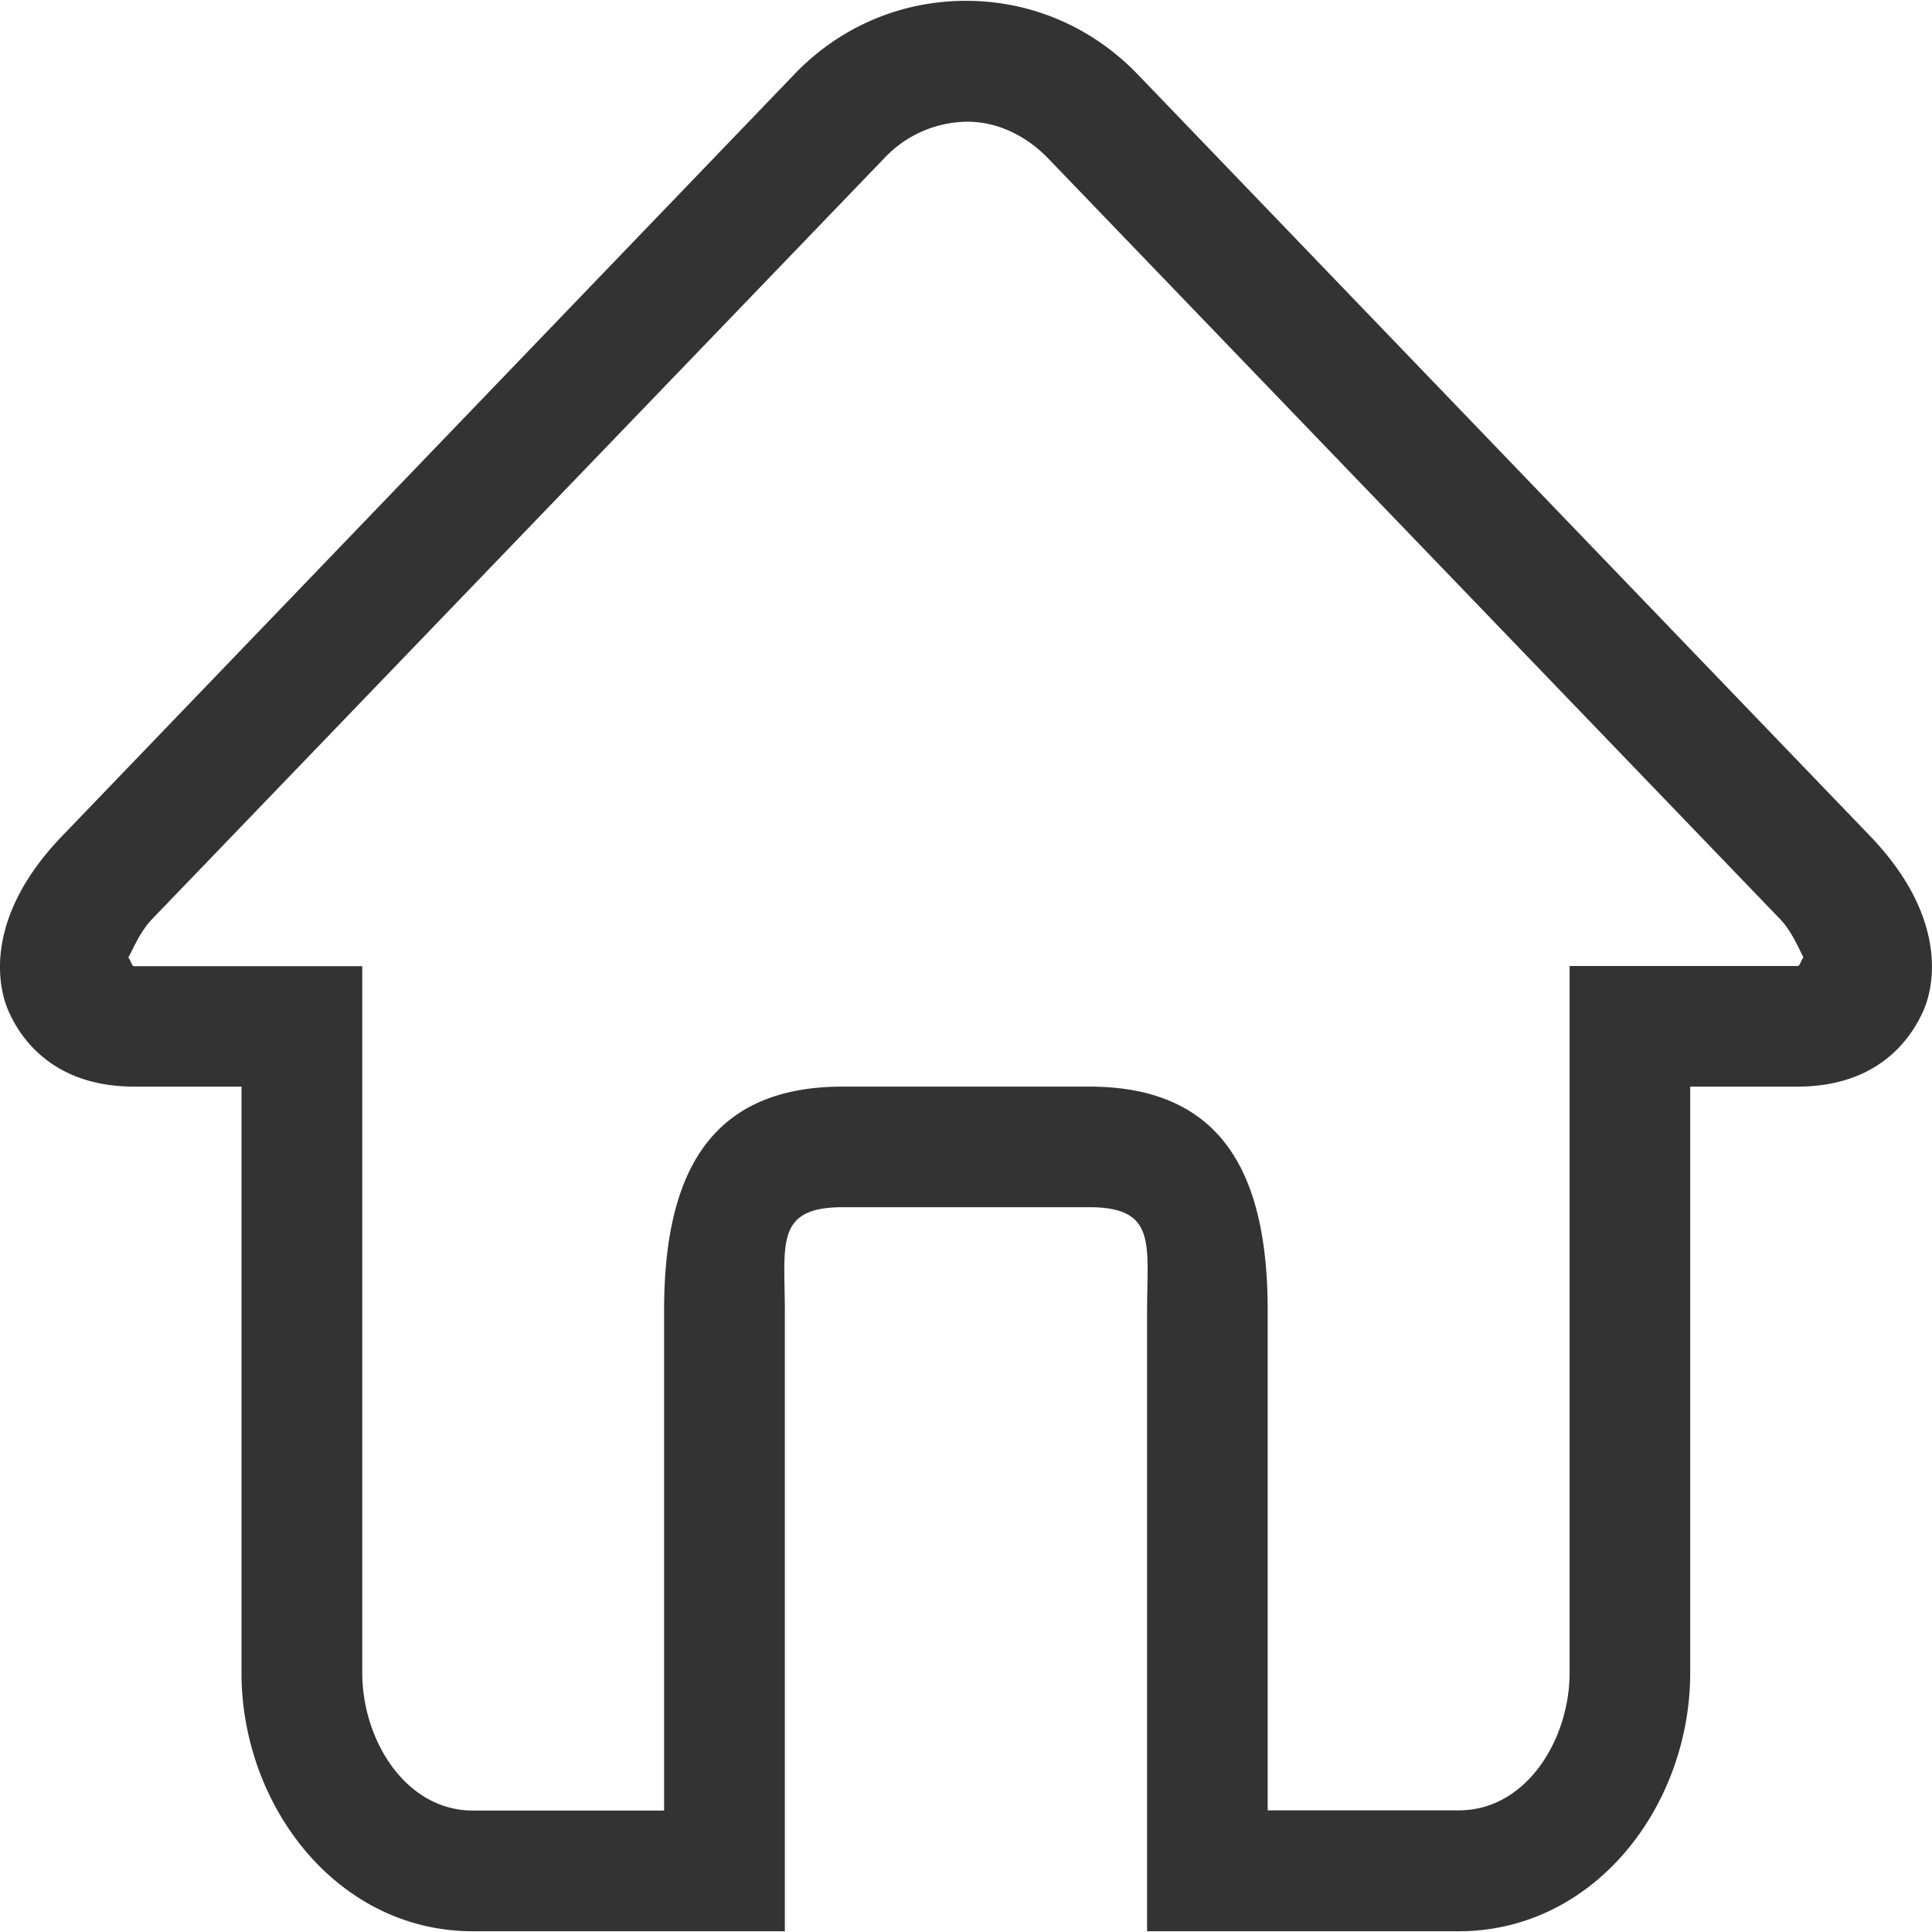 <?xml version="1.0" standalone="no"?><!DOCTYPE svg PUBLIC "-//W3C//DTD SVG 1.1//EN" "http://www.w3.org/Graphics/SVG/1.1/DTD/svg11.dtd"><svg t="1596603506116" class="icon" viewBox="0 0 1024 1024" version="1.1" xmlns="http://www.w3.org/2000/svg" p-id="1752" width="120" height="120" xmlns:xlink="http://www.w3.org/1999/xlink"><defs><style type="text/css"></style></defs><path d="M991.271 443.195L602.939 39.345C578.836 14.336 546.54 0.433 512 0.433s-66.836 13.785-90.939 38.912L32.847 443.195c-40.094 41.708-34.934 77.706-28.318 92.751 4.766 10.713 20.638 39.975 66.56 39.975H128v310.666c0 70.538 50.688 137.019 122.683 137.019h165.297v-328.822c0-35.21-5.317-54.942 30.681-54.942h130.639c35.998 0 30.681 19.614 30.681 54.942v328.822h165.179c71.995 0 122.683-66.481 122.683-137.019v-310.666h56.911c45.922 0 61.794-29.381 66.56-39.975 6.774-15.045 11.934-51.042-28.042-92.751M952.871 512H831.921v374.587c0 35.21-22.764 72.94-58.762 72.94H671.902v-264.743c0-70.538-22.607-118.863-94.641-118.863H446.622c-71.995 0-94.641 48.325-94.641 118.863v264.862h-101.218c-35.998 0-58.762-37.691-58.762-72.94v-374.587H70.971c-1.142 0-2.127-4.332-3.033-4.49 2.284-3.82 6.105-13.627 12.446-20.244l388.332-403.574a61.125 61.125 0 0 1 43.796-19.298c15.872-0.118 31.232 7.286 42.89 19.298l388.175 403.417c6.341 6.656 10.201 16.423 12.327 20.283-0.788 0.118-1.812 4.49-3.033 4.49" fill="#333333" p-id="1753"></path></svg>